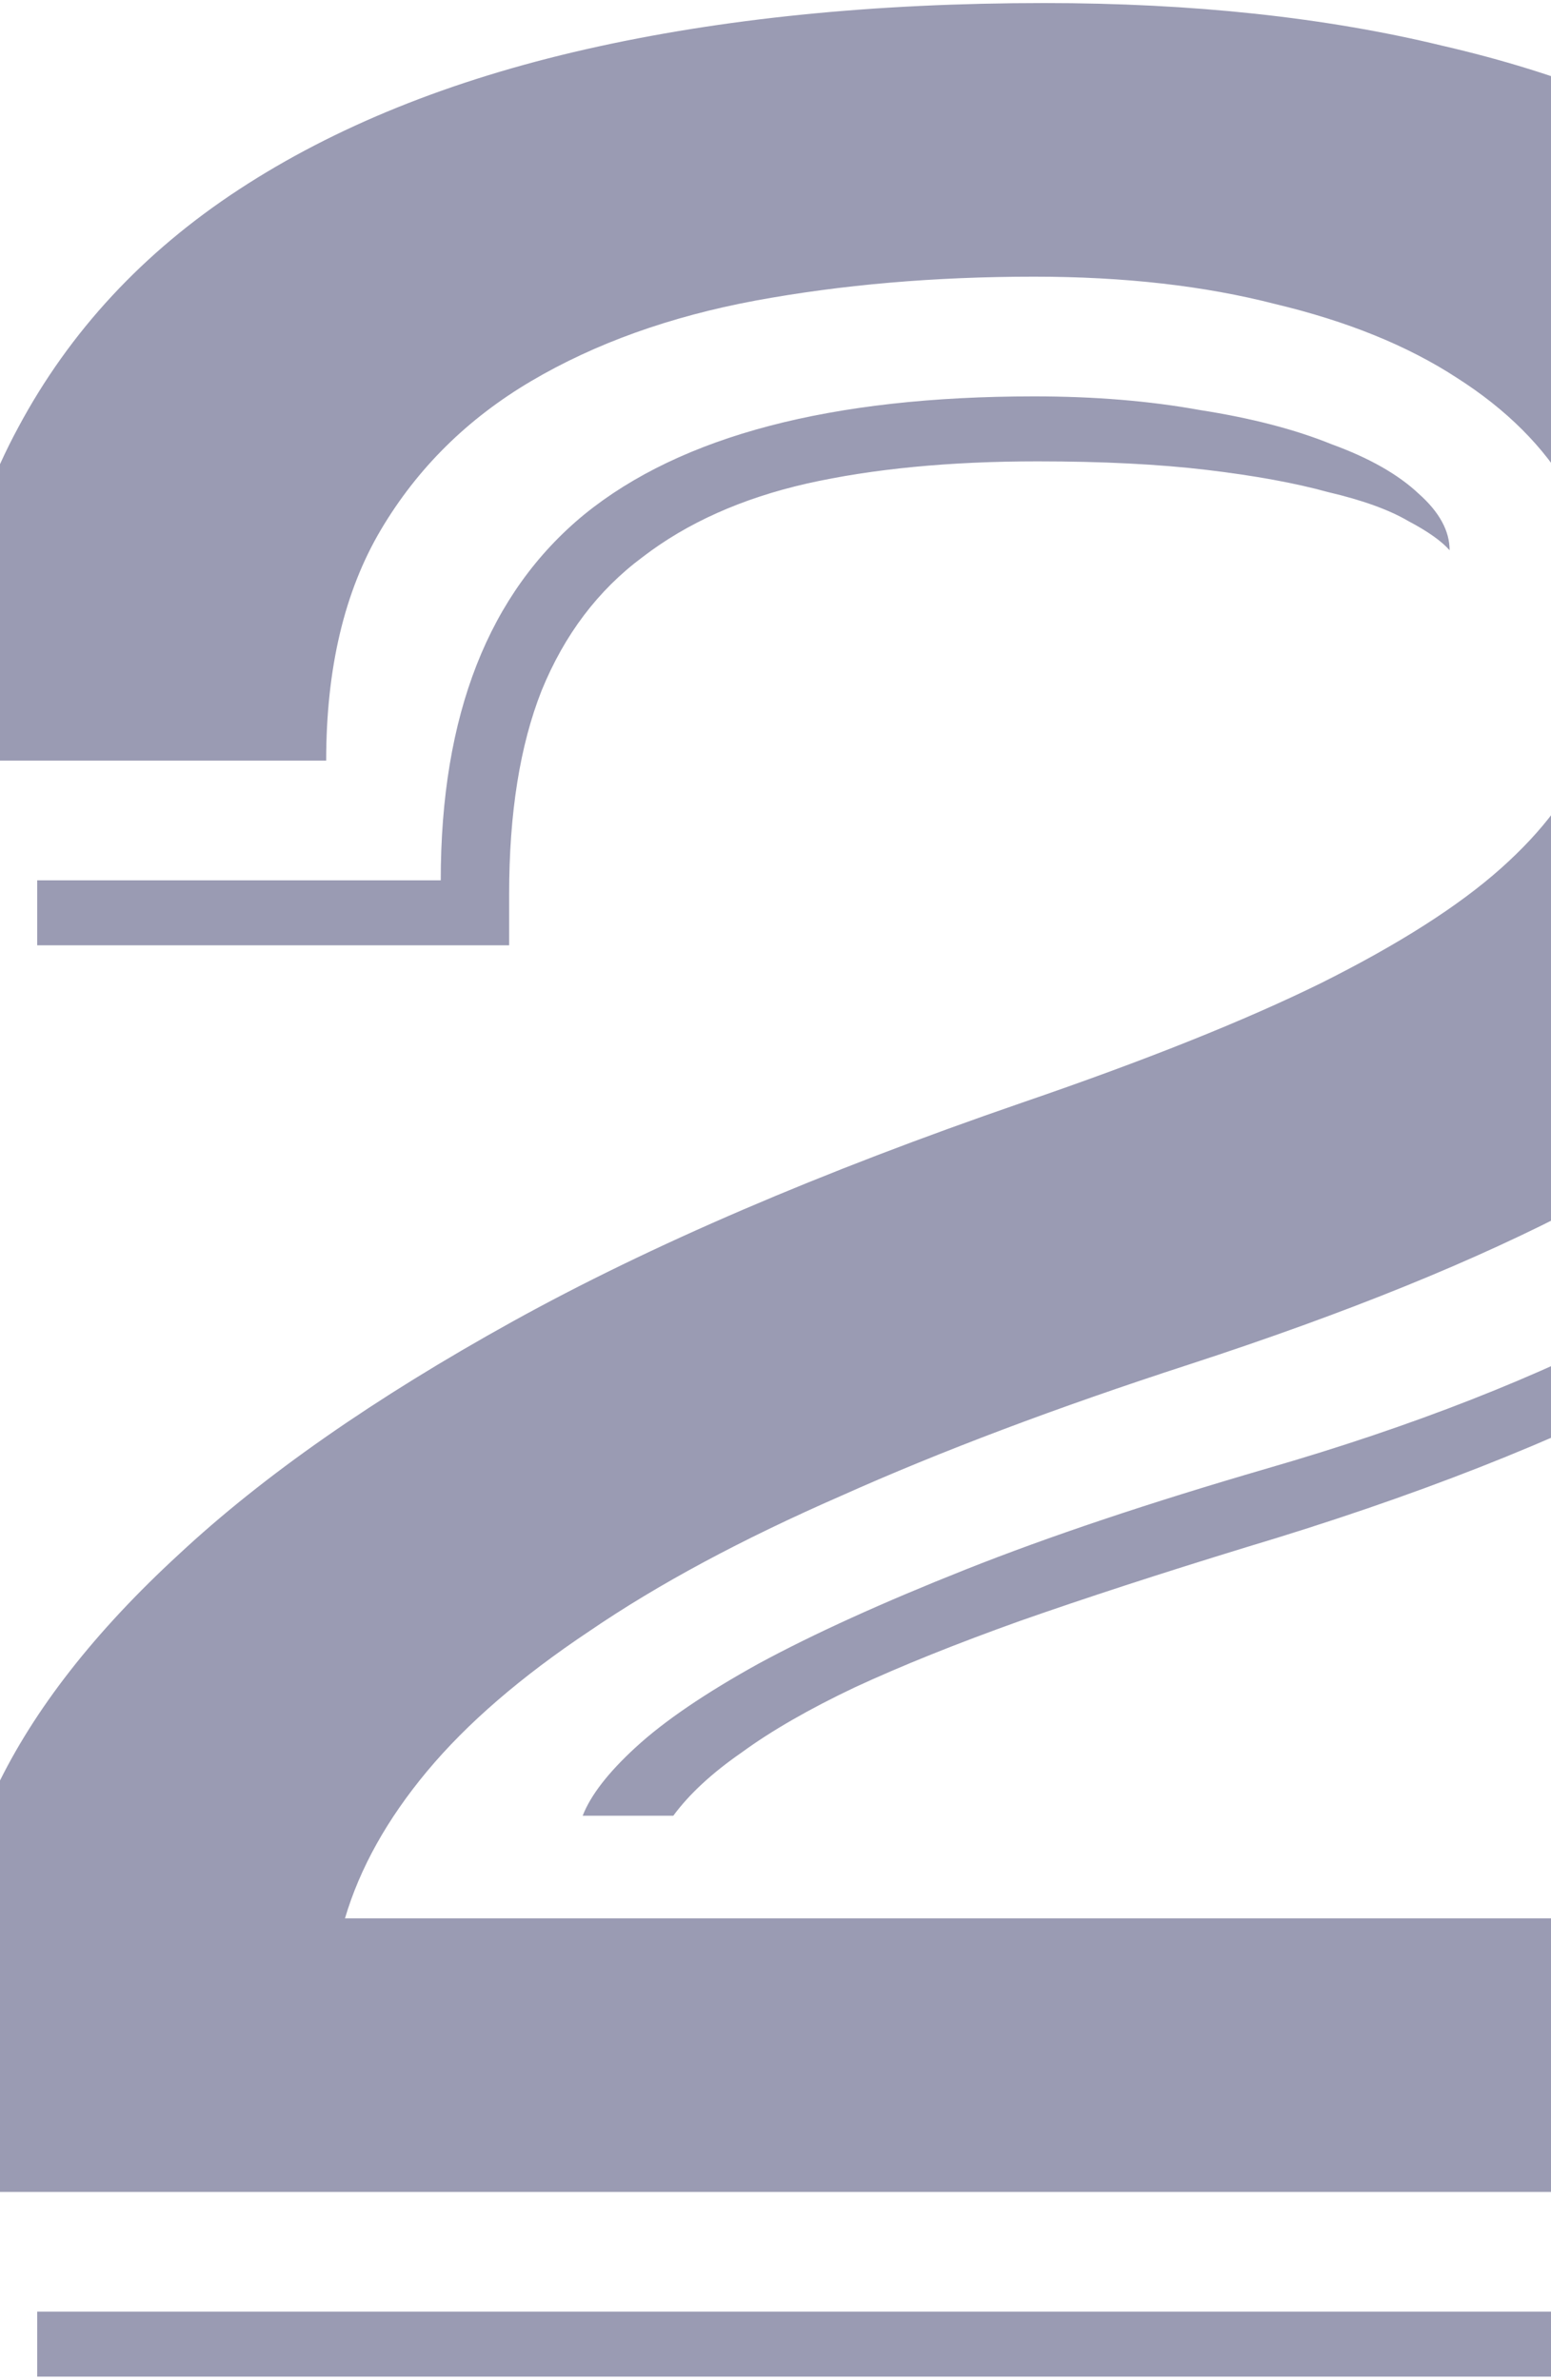 <svg width="380" height="583" viewBox="0 0 380 583" fill="none" xmlns="http://www.w3.org/2000/svg">
    <path d="M-14.348 493.43C-14.348 475.555 -9.879 457.121 -0.941 438.129C8.275 418.857 23.218 399.726 43.886 380.733C64.554 361.462 91.785 342.47 125.58 323.757C159.375 305.044 200.99 287.169 250.426 270.132C280.59 259.798 305.028 250.022 323.741 240.806C342.733 231.31 357.396 221.953 367.73 212.736C378.064 203.52 385.047 194.163 388.678 184.667C392.309 175.171 394.124 164.977 394.124 154.084C394.124 141.795 390.912 130.483 384.488 120.149C378.344 109.536 369.127 100.319 356.838 92.499C344.828 84.679 330.025 78.674 312.43 74.484C295.113 70.016 275.423 67.781 253.358 67.781C229.06 67.781 206.297 69.736 185.07 73.647C164.123 77.557 145.829 84.12 130.188 93.337C114.548 102.554 102.259 114.703 93.321 129.785C84.384 144.867 79.915 163.72 79.915 186.343H-14.348C-14.348 155.062 -8.063 127.83 4.505 104.648C17.073 81.188 35.088 61.776 58.549 46.415C82.01 31.054 110.358 19.602 143.595 12.062C176.831 4.521 214.257 0.75 255.872 0.75C292.181 0.75 324.719 4.241 353.486 11.224C382.533 17.927 407.111 27.842 427.221 40.969C447.33 53.816 462.691 69.736 473.305 88.728C484.197 107.441 489.644 128.808 489.644 152.827C489.644 171.261 486.571 188.717 480.427 205.195C474.282 221.674 463.669 237.454 448.587 252.536C433.505 267.339 413.116 281.583 387.421 295.269C362.005 308.675 330.025 321.662 291.482 334.23C258.805 344.844 230.316 355.597 206.018 366.489C181.719 377.103 161.19 388.135 144.433 399.586C127.675 410.758 114.408 422.209 104.633 433.939C94.857 445.67 88.154 457.68 84.523 469.969H418.842V402.938H513.104V537H-14.348V493.43ZM142.757 444.832C144.712 439.805 149.041 434.219 155.744 428.074C162.727 421.65 172.781 414.808 185.908 407.546C199.314 400.284 216.212 392.604 236.601 384.504C256.989 376.404 281.567 368.165 310.335 359.786C381.835 339.118 434.622 311.049 468.696 275.578C502.771 240.107 519.808 198.911 519.808 151.989C519.808 131.042 514.361 110.234 503.469 89.566C492.576 68.898 476.237 49.767 454.452 32.171C467.858 37.198 479.589 44.181 489.644 53.118C499.978 61.776 508.636 71.552 515.618 82.444C522.601 93.337 527.768 104.788 531.119 116.798C534.75 128.808 536.565 140.398 536.565 151.57C536.565 177.824 532.236 202.123 523.578 224.467C514.92 246.811 501.234 267.479 482.521 286.471C464.088 305.184 440.208 322.221 410.882 337.582C381.556 352.943 346.364 366.769 305.308 379.058C284.36 385.481 265.927 391.486 250.007 397.072C234.366 402.658 220.82 408.104 209.369 413.411C198.197 418.718 188.98 424.024 181.719 429.331C174.457 434.358 168.871 439.525 164.961 444.832H142.757ZM9.113 215.669H107.984C107.984 175.171 119.715 145.286 143.176 126.015C166.916 106.743 203.644 97.107 253.358 97.107C268.161 97.107 281.707 98.225 293.996 100.459C306.564 102.414 317.317 105.207 326.255 108.838C335.472 112.189 342.594 116.239 347.621 120.987C352.648 125.456 355.162 130.064 355.162 134.812C353.207 132.578 349.855 130.204 345.107 127.69C340.359 124.897 333.796 122.523 325.417 120.568C317.317 118.334 307.402 116.519 295.672 115.122C283.941 113.726 270.116 113.027 254.196 113.027C232.69 113.027 213.838 114.843 197.639 118.474C181.719 122.104 168.312 128.109 157.42 136.488C146.527 144.588 138.288 155.48 132.702 169.166C127.396 182.572 124.742 199.19 124.742 219.021V231.589H9.113V215.669ZM543.269 566.326V426.398H560.026V582.246H9.113V566.326H543.269Z" fill="#9A9BB3"/>
</svg>
